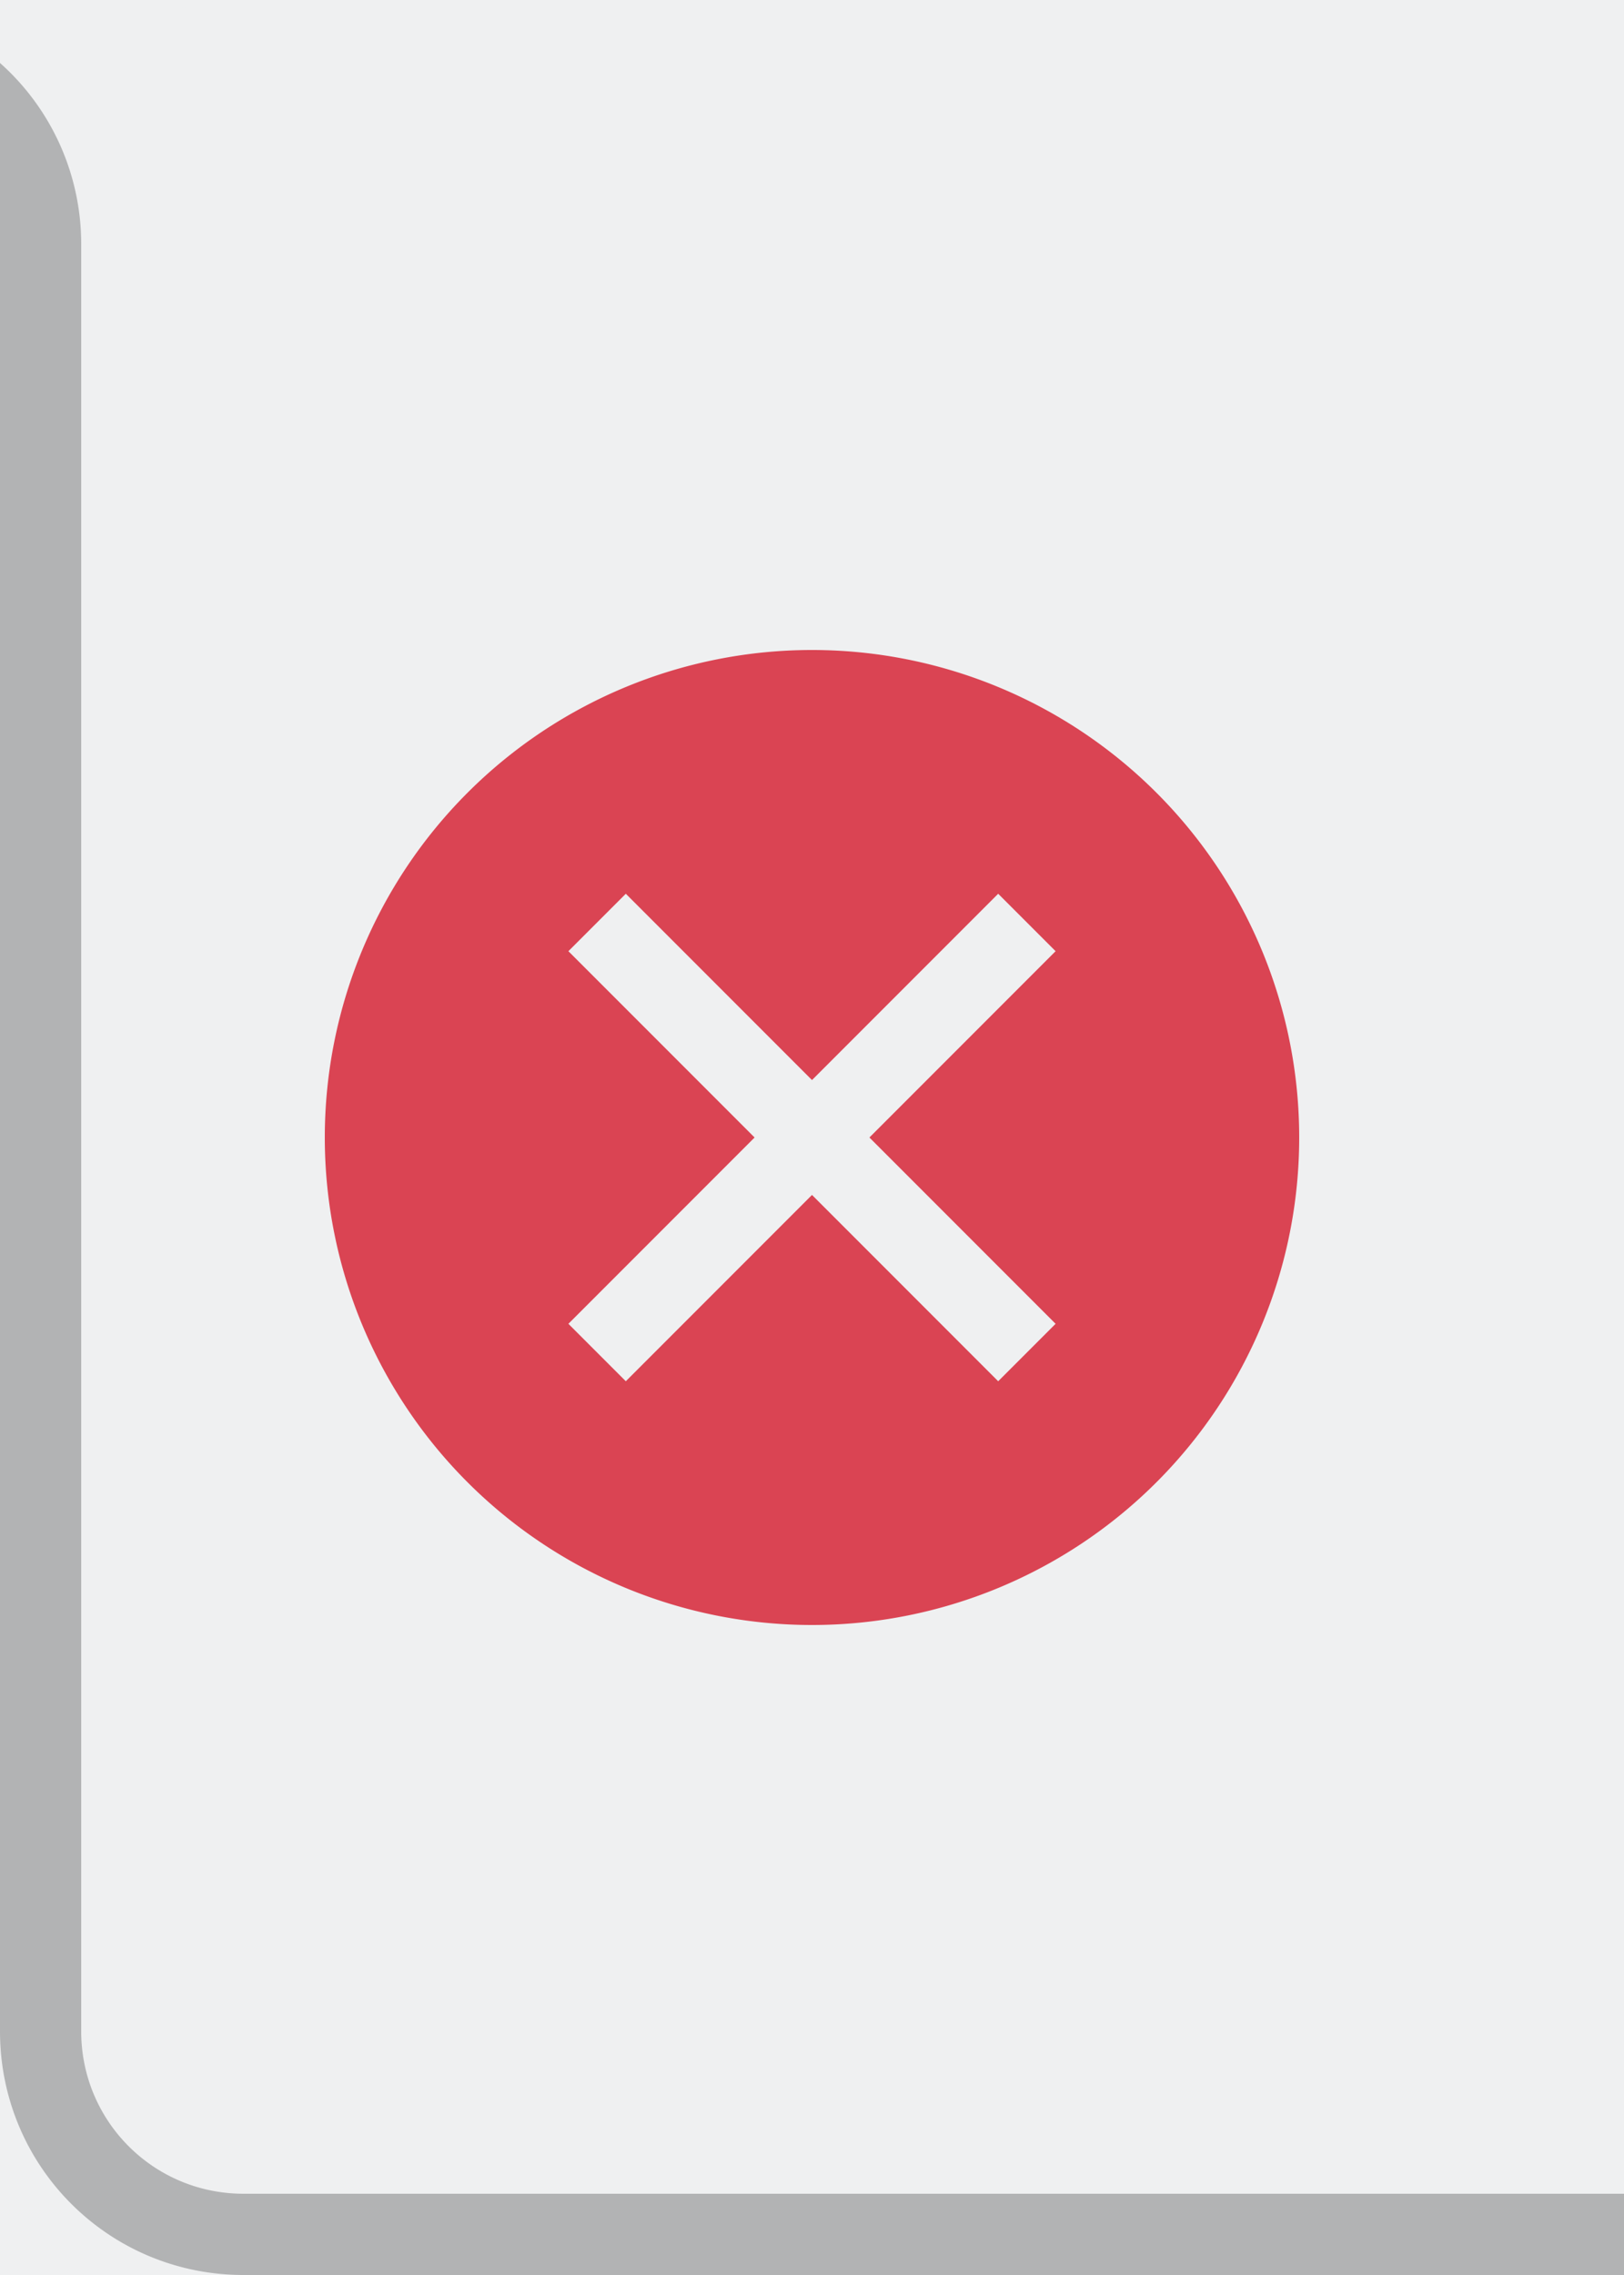 <svg height="28" width="20" xmlns="http://www.w3.org/2000/svg">
    <path d="M0 0h20v28H0z" fill="#eff0f1"/>
    <rect fill="#eff0f1" height="28" rx="3" transform="scale(-1)" width="20" x="-20" y="-28"/>
    <path d="M20 28v-1H3c-1.108 0-2-.892-2-2V3A2.98 2.98 0 0 0 0 .775V25c0 1.662 1.338 3 3 3z" fill="#B2B3B4"/>
    <path d="M10 8a6 6 0 0 0-6 6 6 6 0 0 0 6 6 6 6 0 0 0 6-6 6 6 0 0 0-6-6zm-2.293 3L10 13.293 12.293 11l.707.707L10.707 14 13 16.293l-.707.707L10 14.707 7.707 17 7 16.293 9.293 14 7 11.707z" fill="#da4453"/>
</svg>
